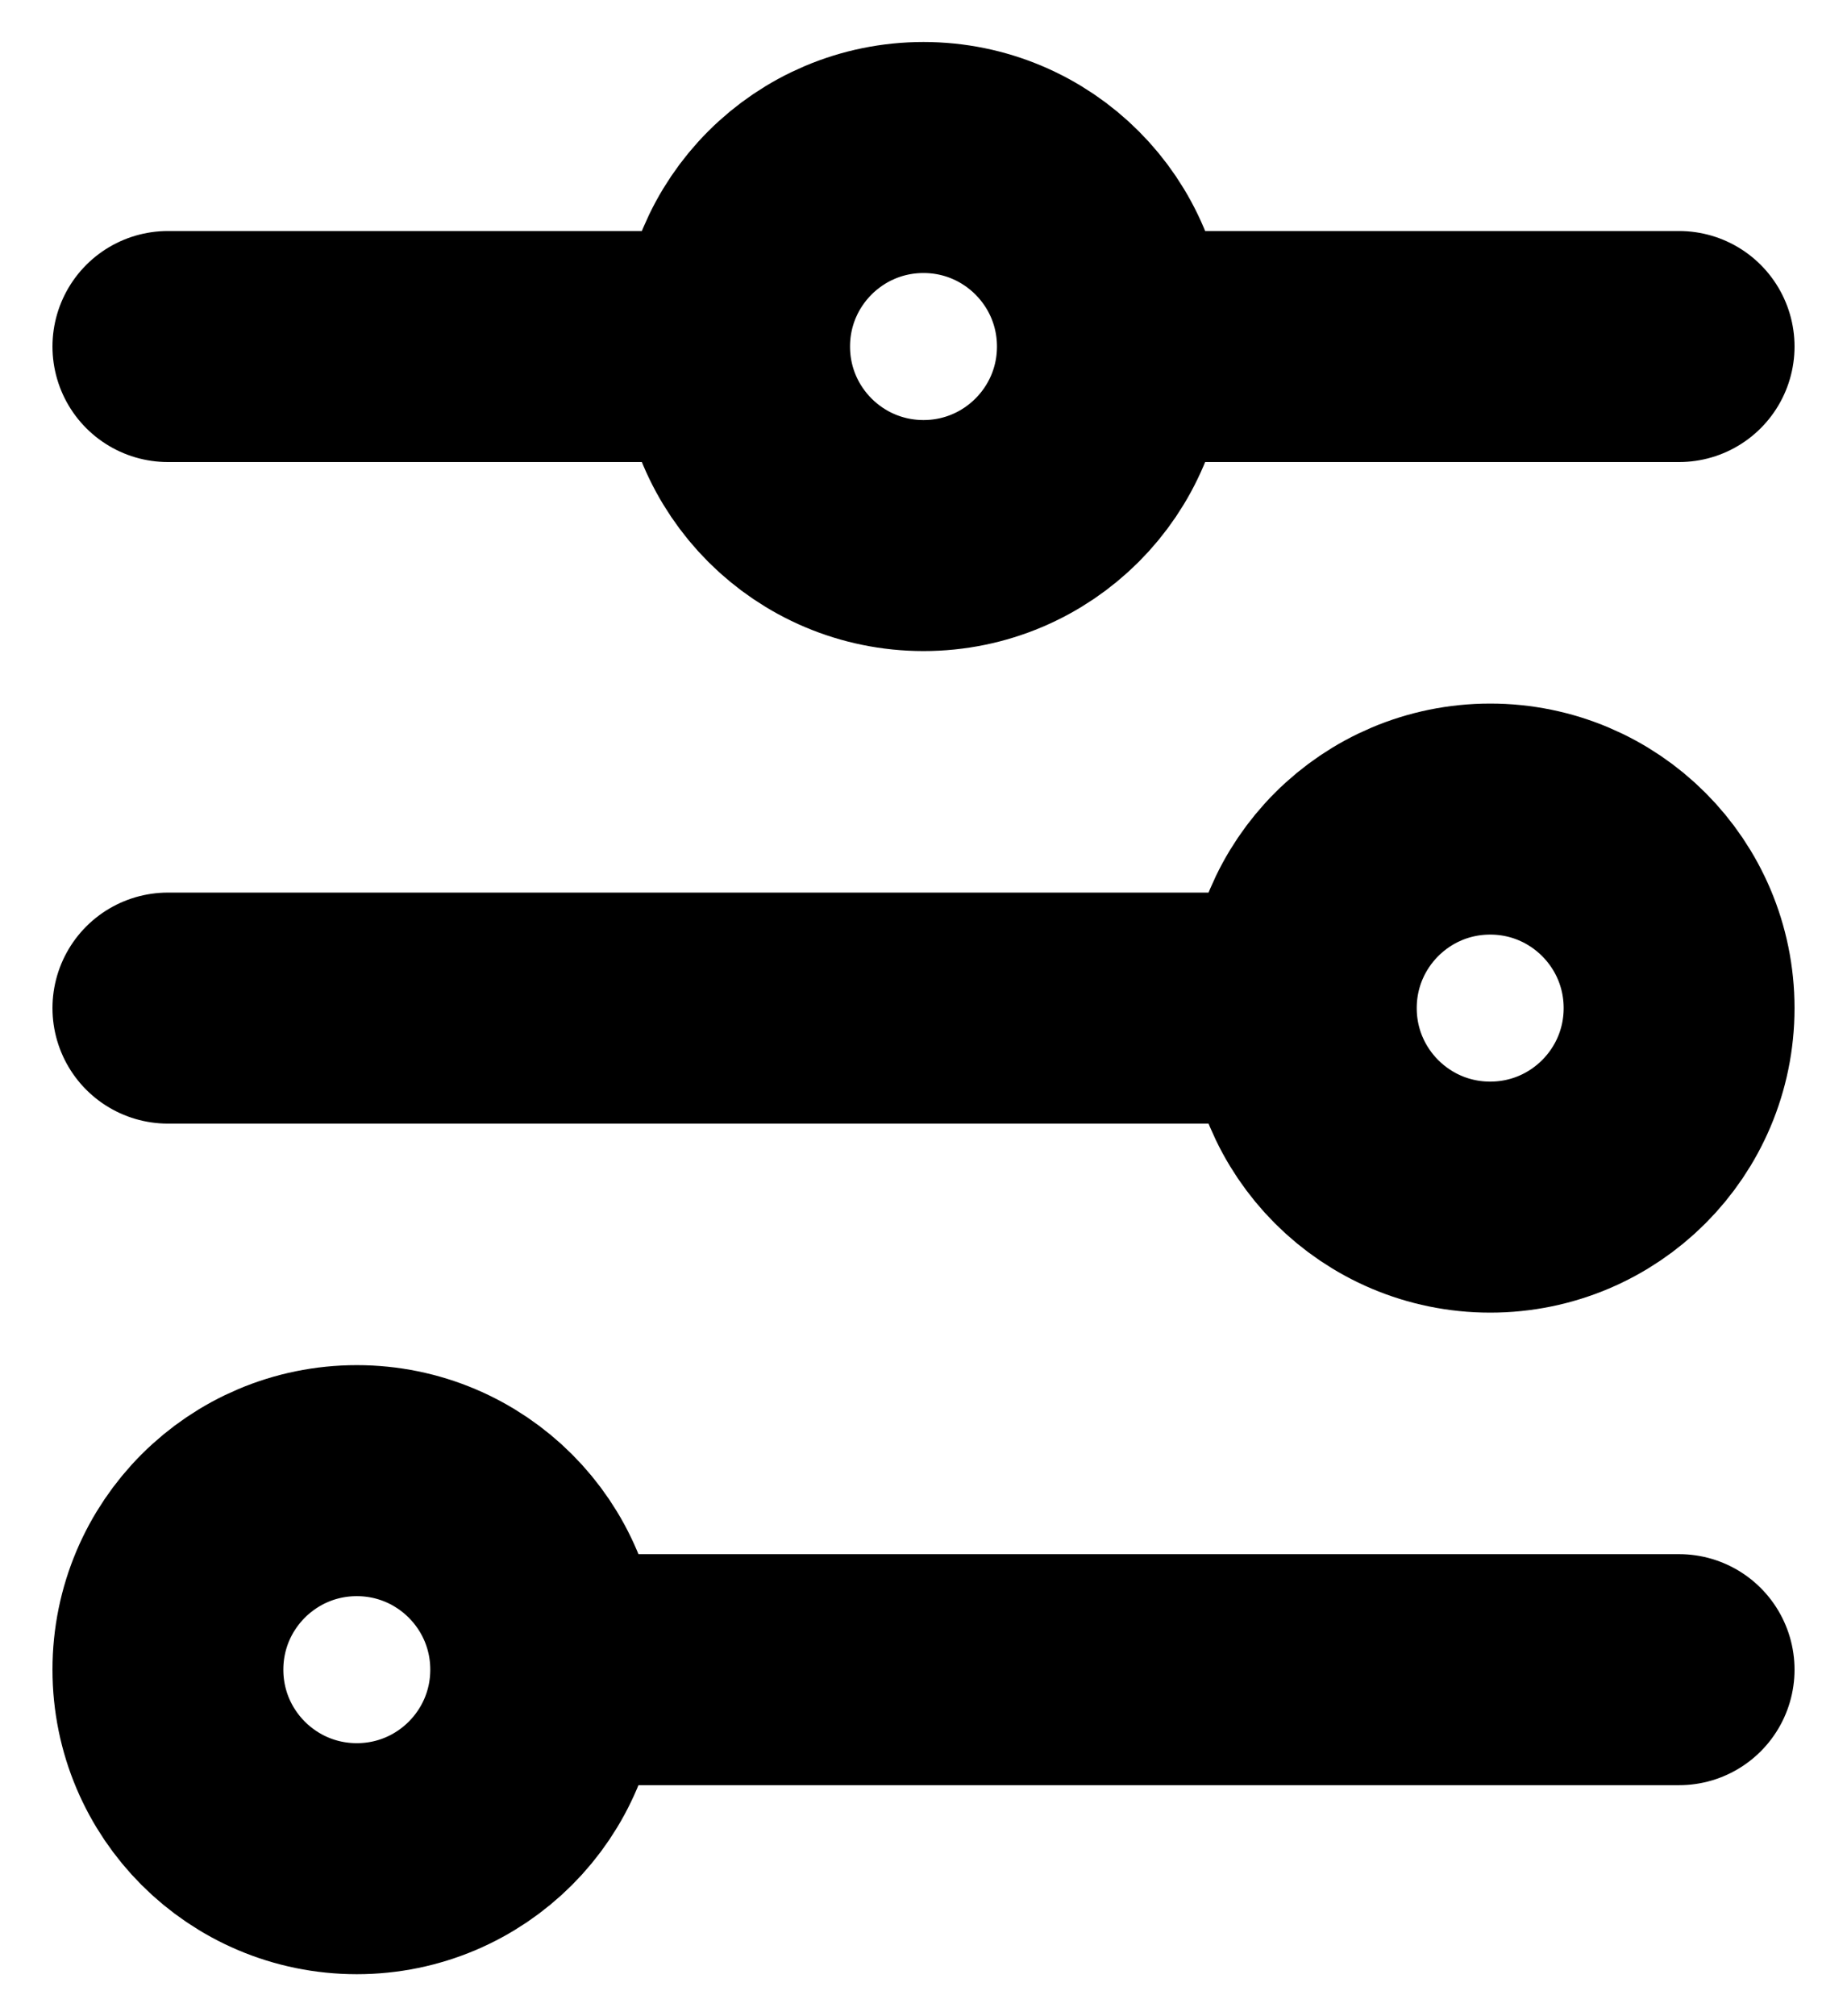<svg width="22" height="24" viewBox="0 0 22 24" fill="none" xmlns="http://www.w3.org/2000/svg">
<path d="M2 4.125H8.75M8.75 4.125C8.75 5.368 9.757 6.375 11 6.375C12.243 6.375 13.25 5.368 13.25 4.125M8.75 4.125C8.75 2.882 9.757 1.875 11 1.875C12.243 1.875 13.25 2.882 13.25 4.125M13.25 4.125H20M2 12H15.5M15.5 12C15.5 13.243 16.507 14.25 17.75 14.25C18.993 14.25 20 13.243 20 12C20 10.757 18.993 9.75 17.75 9.75C16.507 9.75 15.5 10.757 15.5 12ZM6.5 19.875H20M6.5 19.875C6.5 18.632 5.493 17.625 4.25 17.625C3.007 17.625 2 18.632 2 19.875C2 21.118 3.007 22.125 4.25 22.125C5.493 22.125 6.5 21.118 6.5 19.875Z" stroke="black" stroke-width="2.75" stroke-linecap="round"/>
</svg>
